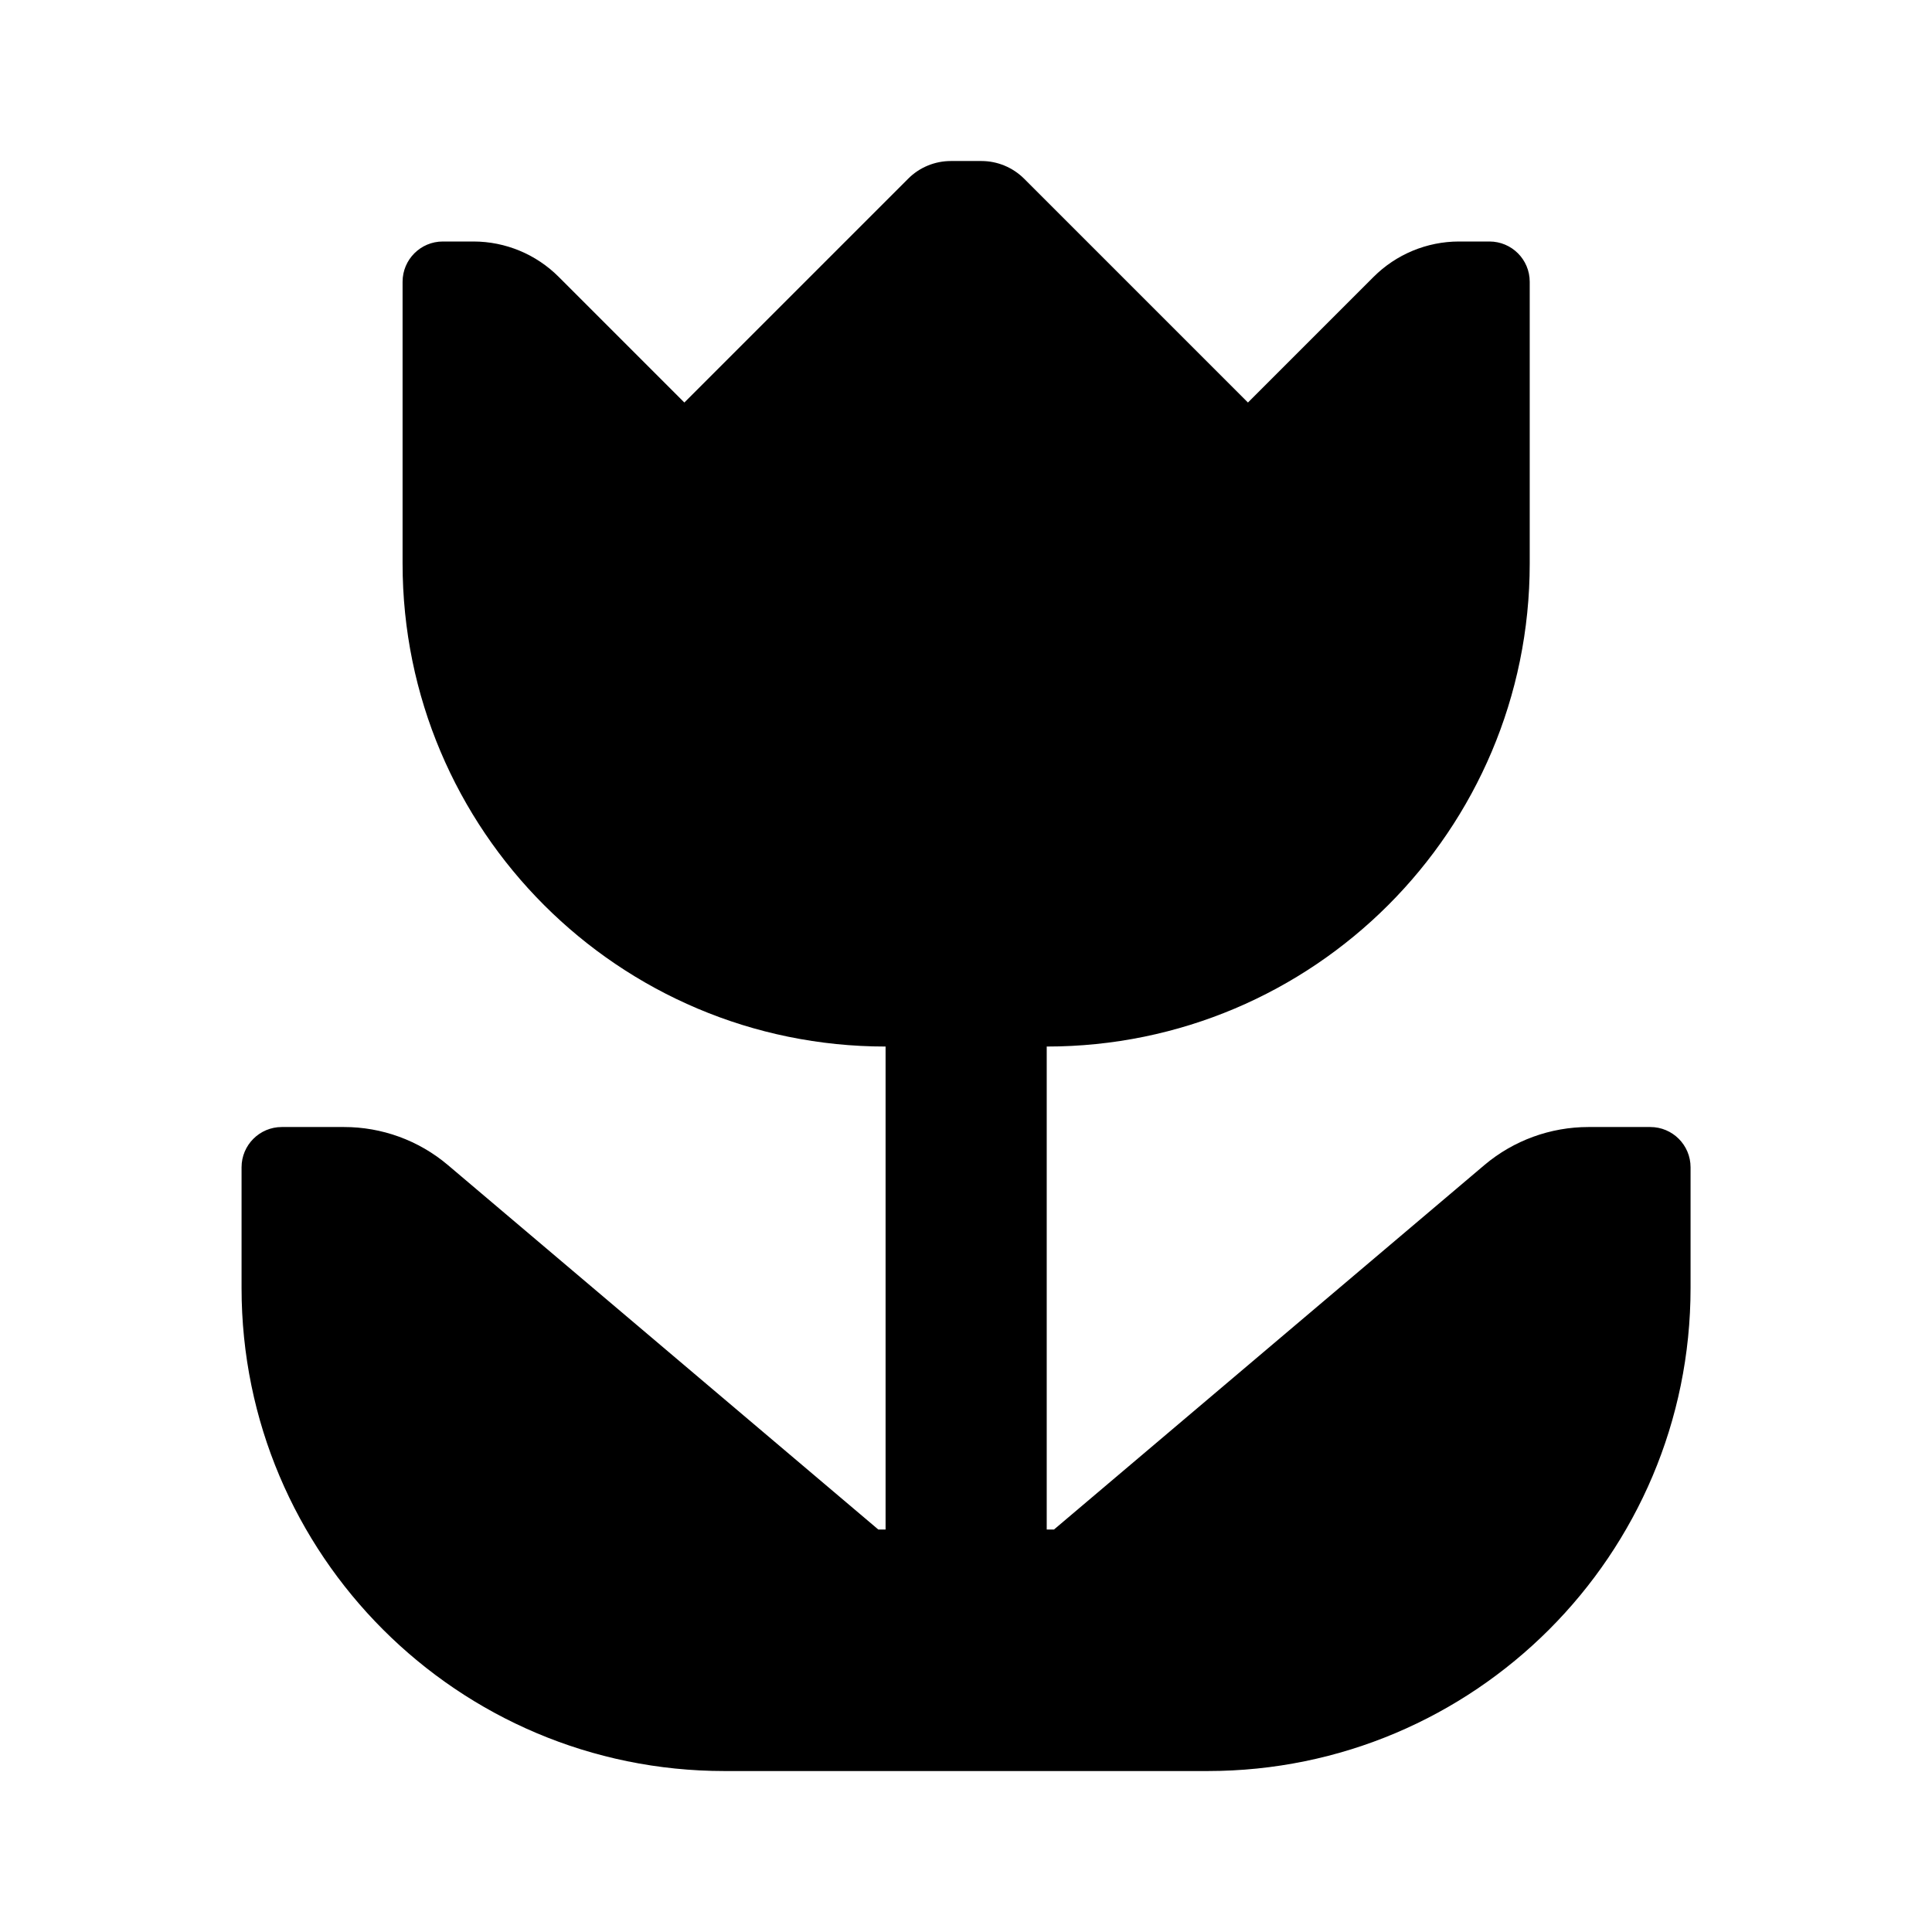 <!-- Generated by IcoMoon.io -->
<svg version="1.1" xmlns="http://www.w3.org/2000/svg" width="32" height="32" viewBox="0 0 32 32">
<title>cv</title>
<path fill="currentColor" d="M26.307 18.667h1.027c0.368 0 0.667 0.298 0.667 0.667v2c0 4.418-3.582 8-8 8h-8c-4.418 0-8-3.582-8-8v-2c0-0.368 0.298-0.667 0.667-0.667h1.027c0.629-0.001 1.239 0.221 1.72 0.627l7.133 6.040h0.12v-8c-4.418 0-8-3.582-8-8v-4.667c0-0.368 0.298-0.667 0.667-0.667h0.507c0.53 0 1.039 0.212 1.413 0.587l2.080 2.080 3.707-3.707c0.187-0.188 0.442-0.293 0.707-0.293h0.507c0.265 0 0.519 0.106 0.707 0.293l3.707 3.707 2.080-2.080c0.375-0.375 0.883-0.586 1.413-0.587h0.507c0.368 0 0.667 0.298 0.667 0.667v4.667c0 4.418-3.582 8-8 8v8h0.12l7.133-6.040c0.481-0.405 1.091-0.627 1.72-0.627z"></path>
</svg>
